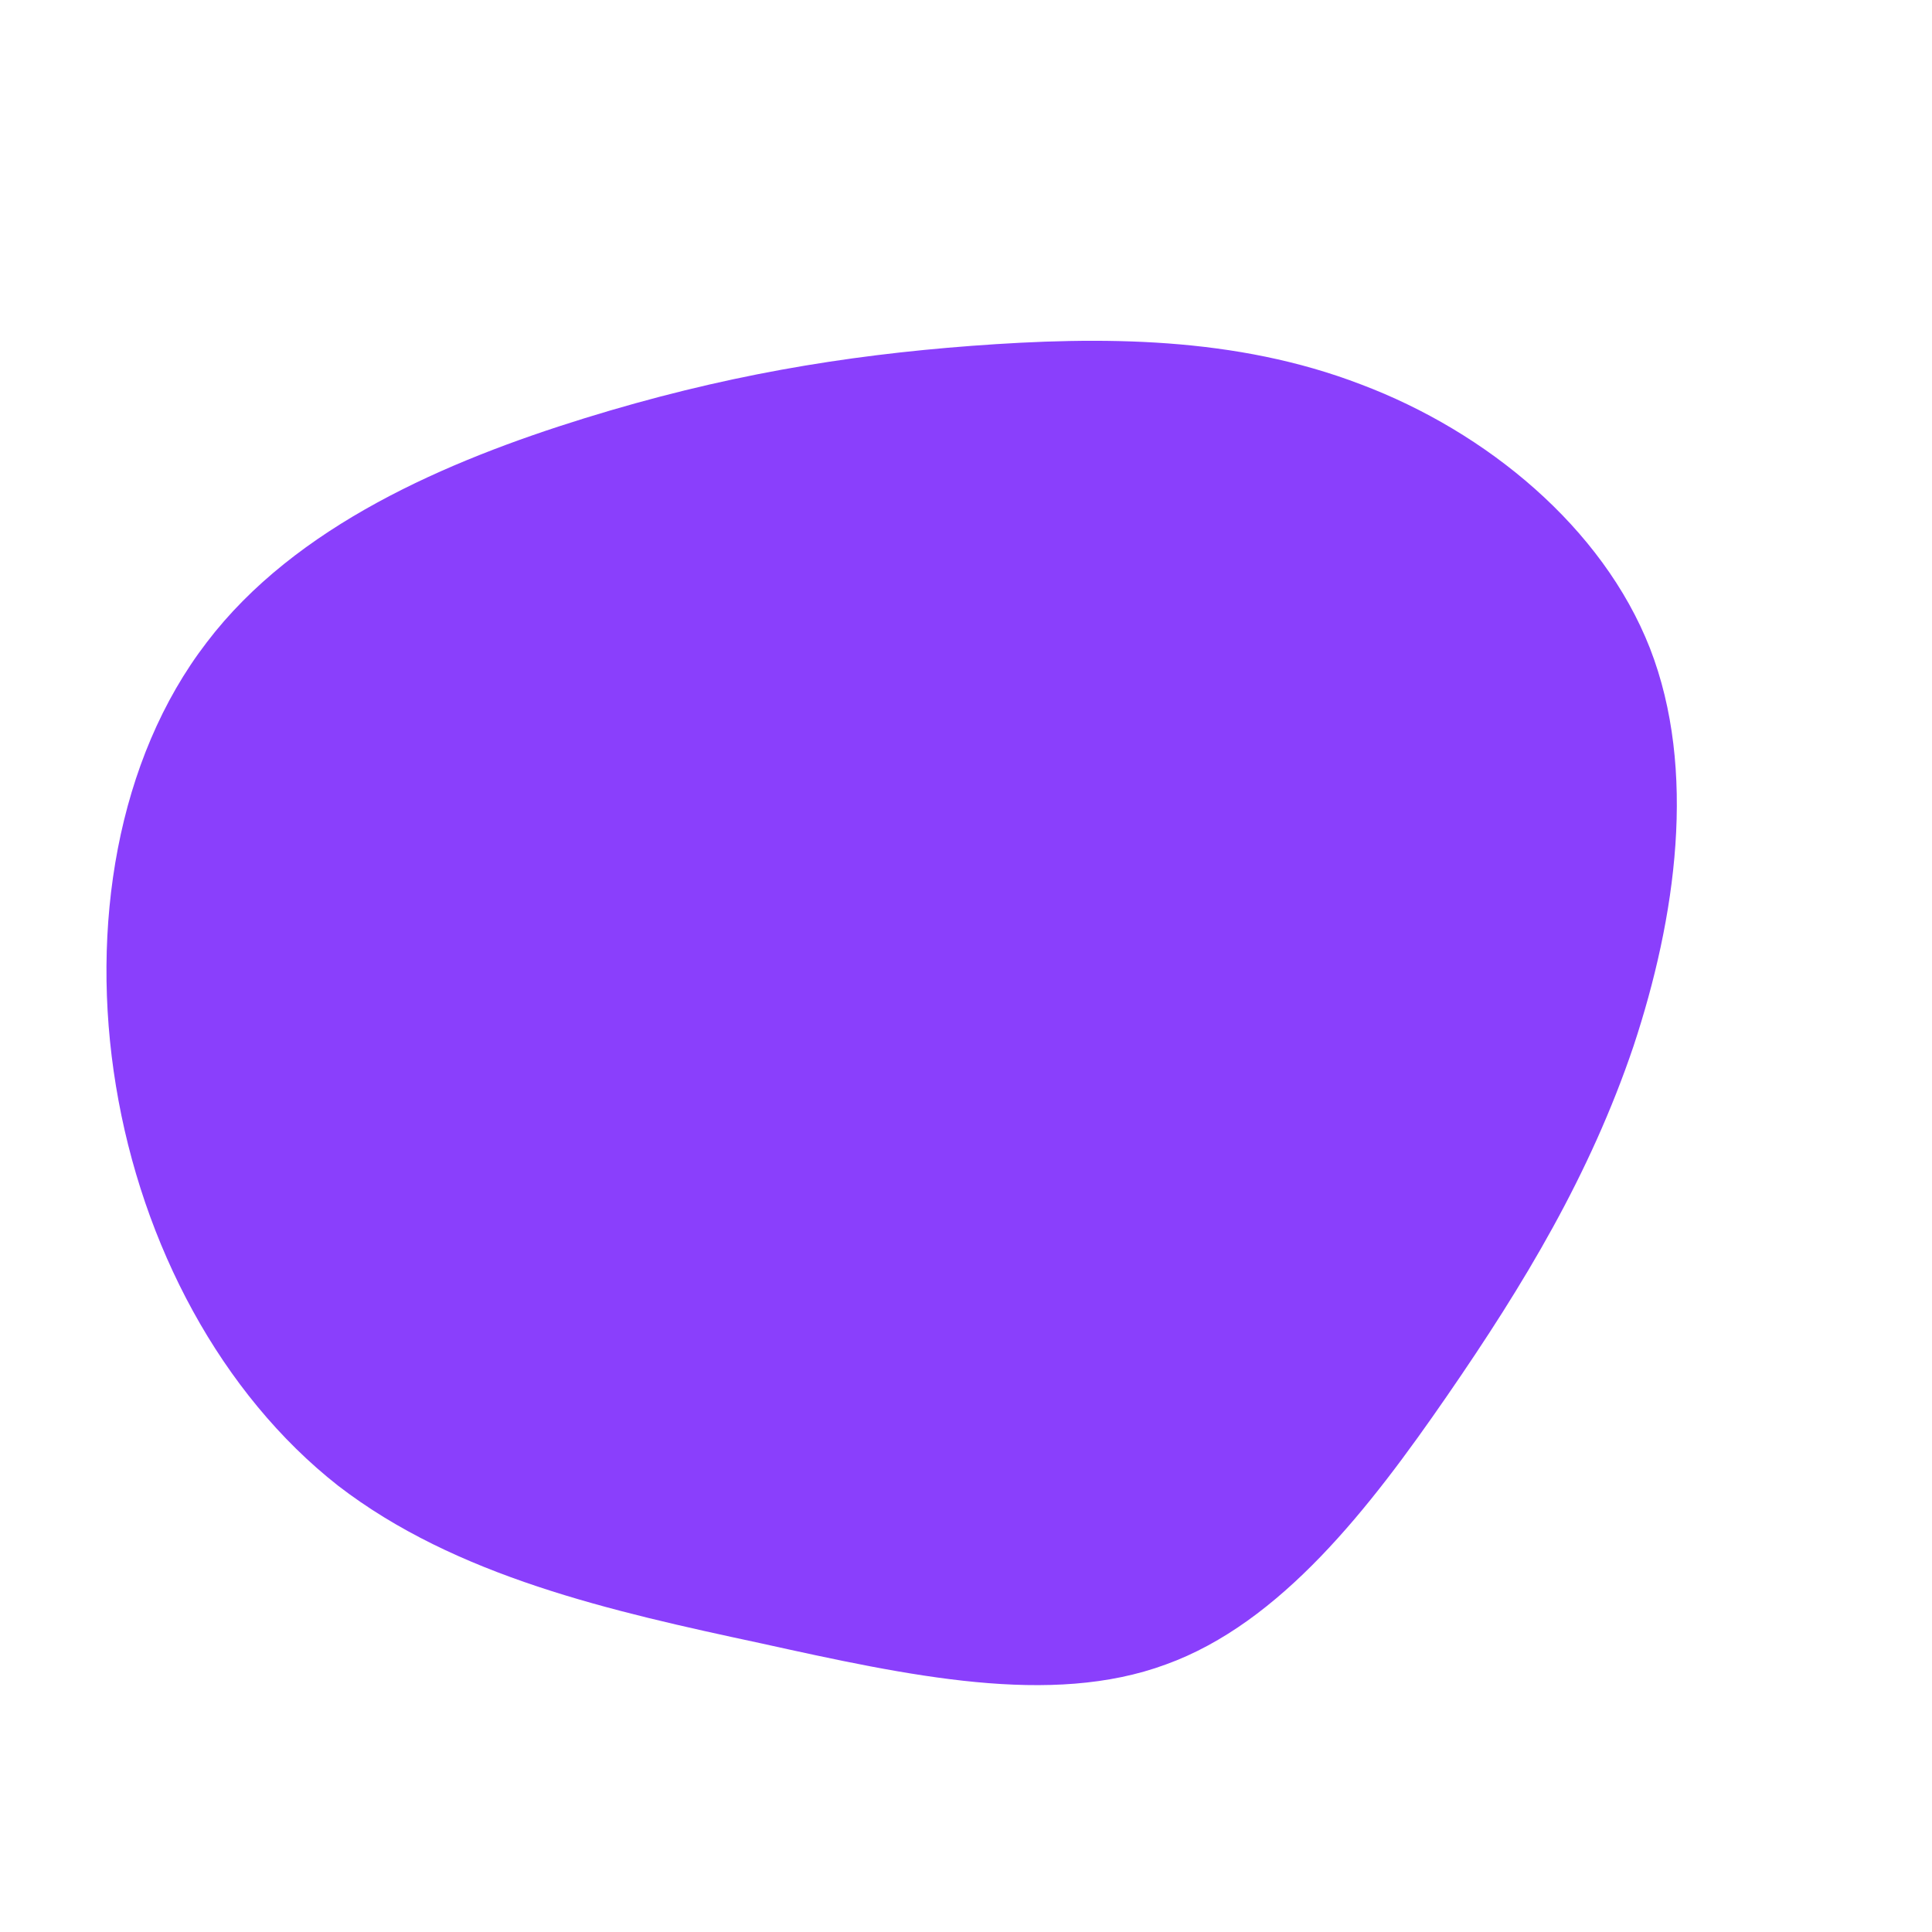 <svg viewBox="0 0 200 200" xmlns="http://www.w3.org/2000/svg">
  <path fill="#8A3FFC" d="M40.9,-60.2C53.9,-55.3,65.9,-45.4,70.8,-32.9C75.7,-20.3,73.5,-5,69.1,8.3C64.6,21.6,57.8,32.9,49.8,44.5C41.8,56.1,32.6,68,20.7,72.3C8.8,76.7,-5.9,73.5,-21.3,70.1C-36.7,66.8,-52.8,63.2,-65,53.8C-77.1,44.3,-85.3,28.9,-88,12.4C-90.7,-4,-87.9,-21.4,-78.6,-33.5C-69.4,-45.6,-53.7,-52.3,-39.5,-56.7C-25.3,-61.1,-12.7,-63.2,0.6,-64.2C14,-65.2,27.9,-65.2,40.9,-60.2Z" transform="translate(100 100)" />
</svg>